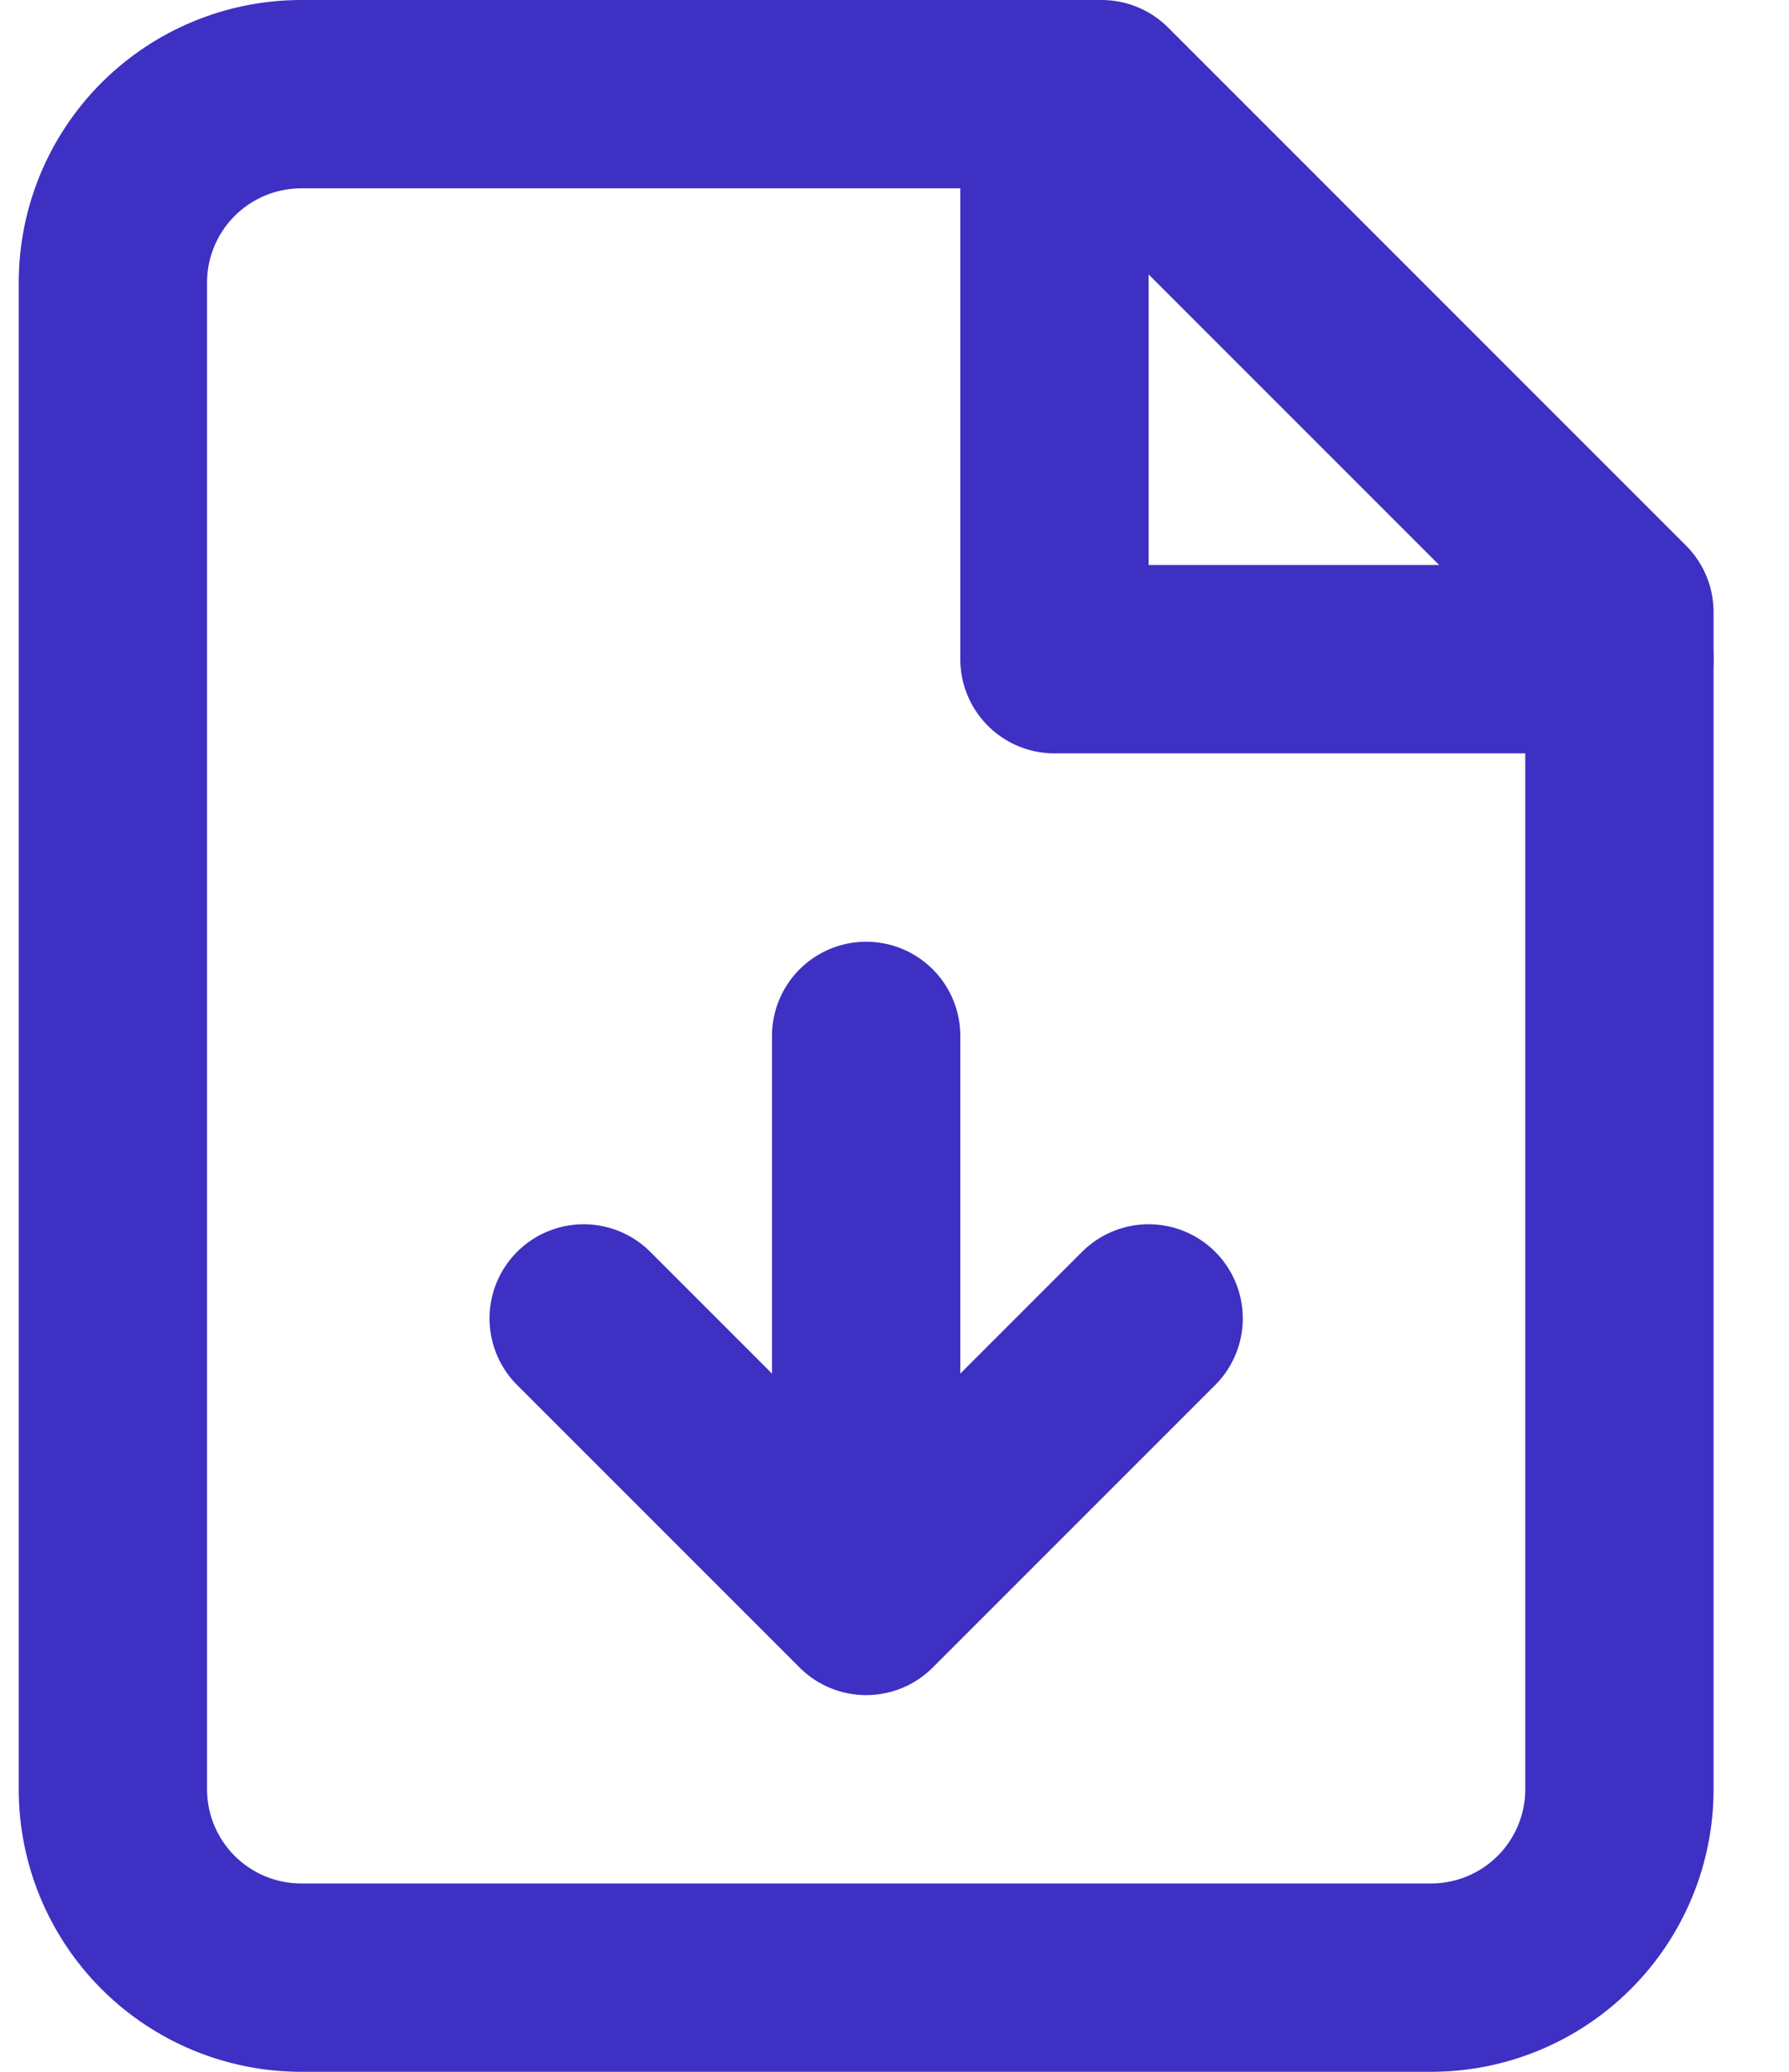 <svg width="19" height="22" viewBox="0 0 19 22" fill="none" xmlns="http://www.w3.org/2000/svg">
<path d="M11.699 1H3.199C2.669 1 2.16 1.211 1.785 1.586C1.41 1.961 1.199 2.47 1.199 3V19C1.199 19.53 1.41 20.039 1.785 20.414C2.16 20.789 2.669 21 3.199 21H15.199C15.73 21 16.238 20.789 16.613 20.414C16.988 20.039 17.199 19.53 17.199 19V6.5L11.699 1Z" stroke="#3E30C2" stroke-width="2" stroke-linecap="round" stroke-linejoin="round"/>
<path d="M11.199 1V7H17.199M9.199 17V11M9.199 17L6.199 14M9.199 17L12.199 14" stroke="#3E30C2" stroke-width="2" stroke-linecap="round" stroke-linejoin="round"/>
</svg>
